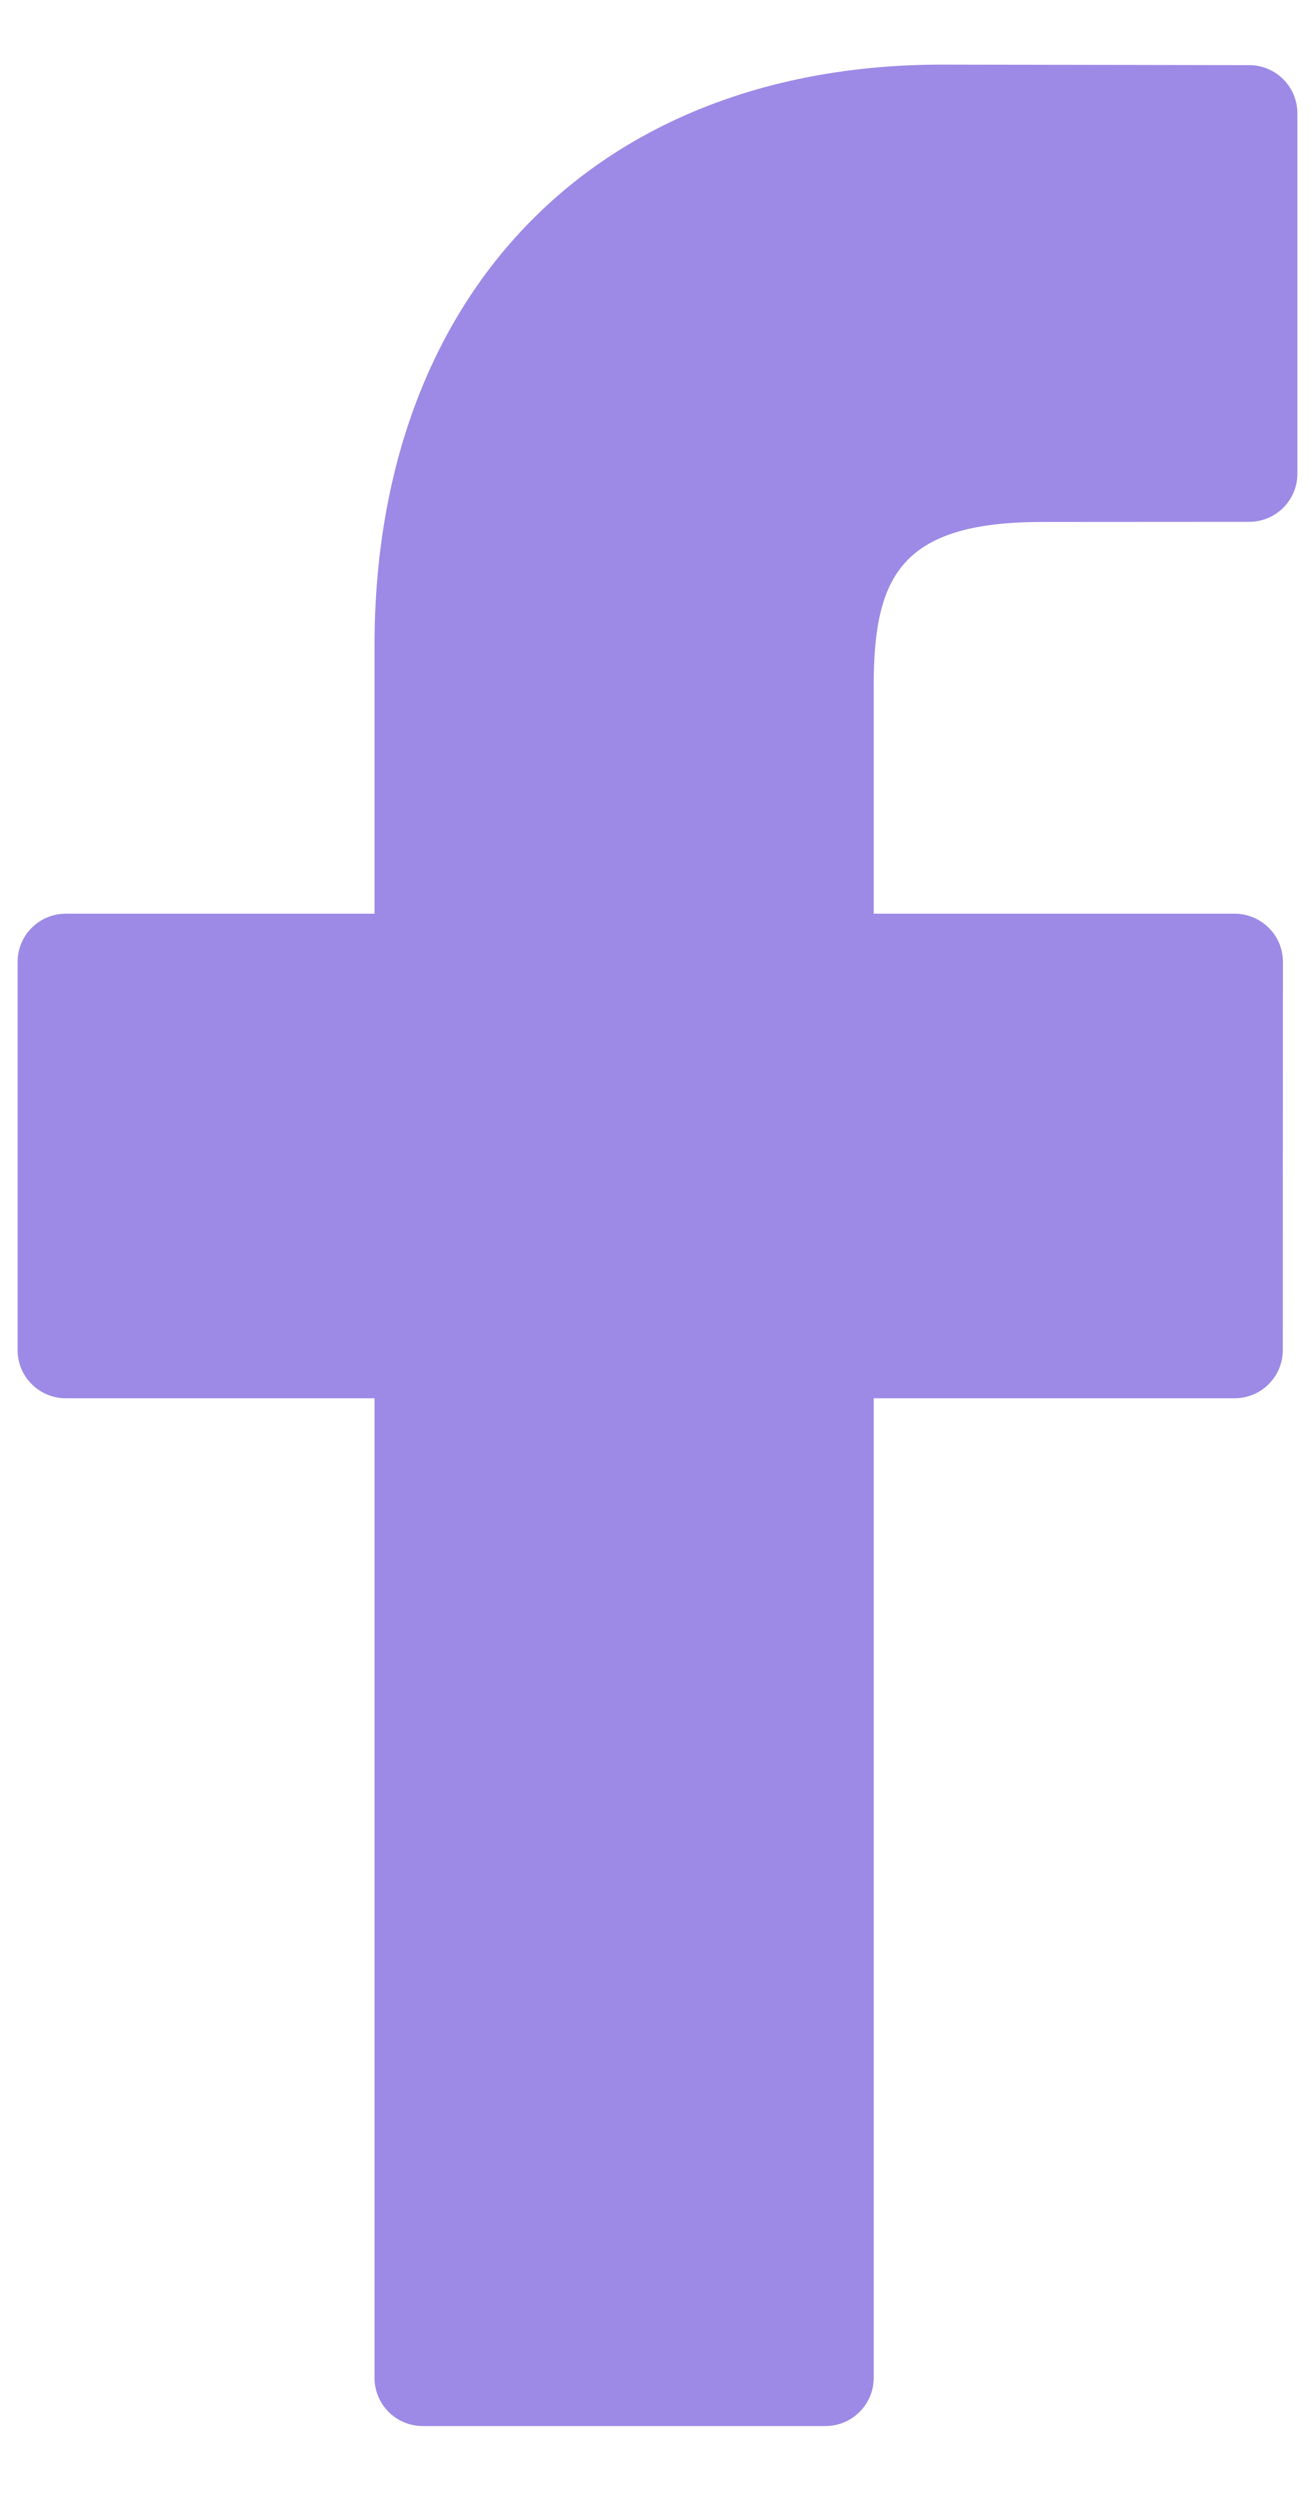 <svg width="10" height="19" viewBox="0 0 10 19" fill="none" xmlns="http://www.w3.org/2000/svg">
<path d="M9.499 0.495L7.165 0.491C4.543 0.491 2.848 2.225 2.848 4.908V6.944H0.501C0.298 6.944 0.134 7.108 0.134 7.31V10.261C0.134 10.463 0.298 10.627 0.501 10.627H2.848V18.072C2.848 18.274 3.012 18.438 3.215 18.438H6.277C6.48 18.438 6.644 18.274 6.644 18.072V10.627H9.388C9.591 10.627 9.755 10.463 9.755 10.261L9.756 7.31C9.756 7.213 9.718 7.12 9.649 7.052C9.58 6.983 9.486 6.944 9.389 6.944H6.644V5.218C6.644 4.388 6.842 3.967 7.926 3.967L9.499 3.966C9.701 3.966 9.866 3.803 9.866 3.601V0.861C9.866 0.659 9.702 0.495 9.499 0.495Z" fill="#9D8AE6"/>
</svg>

